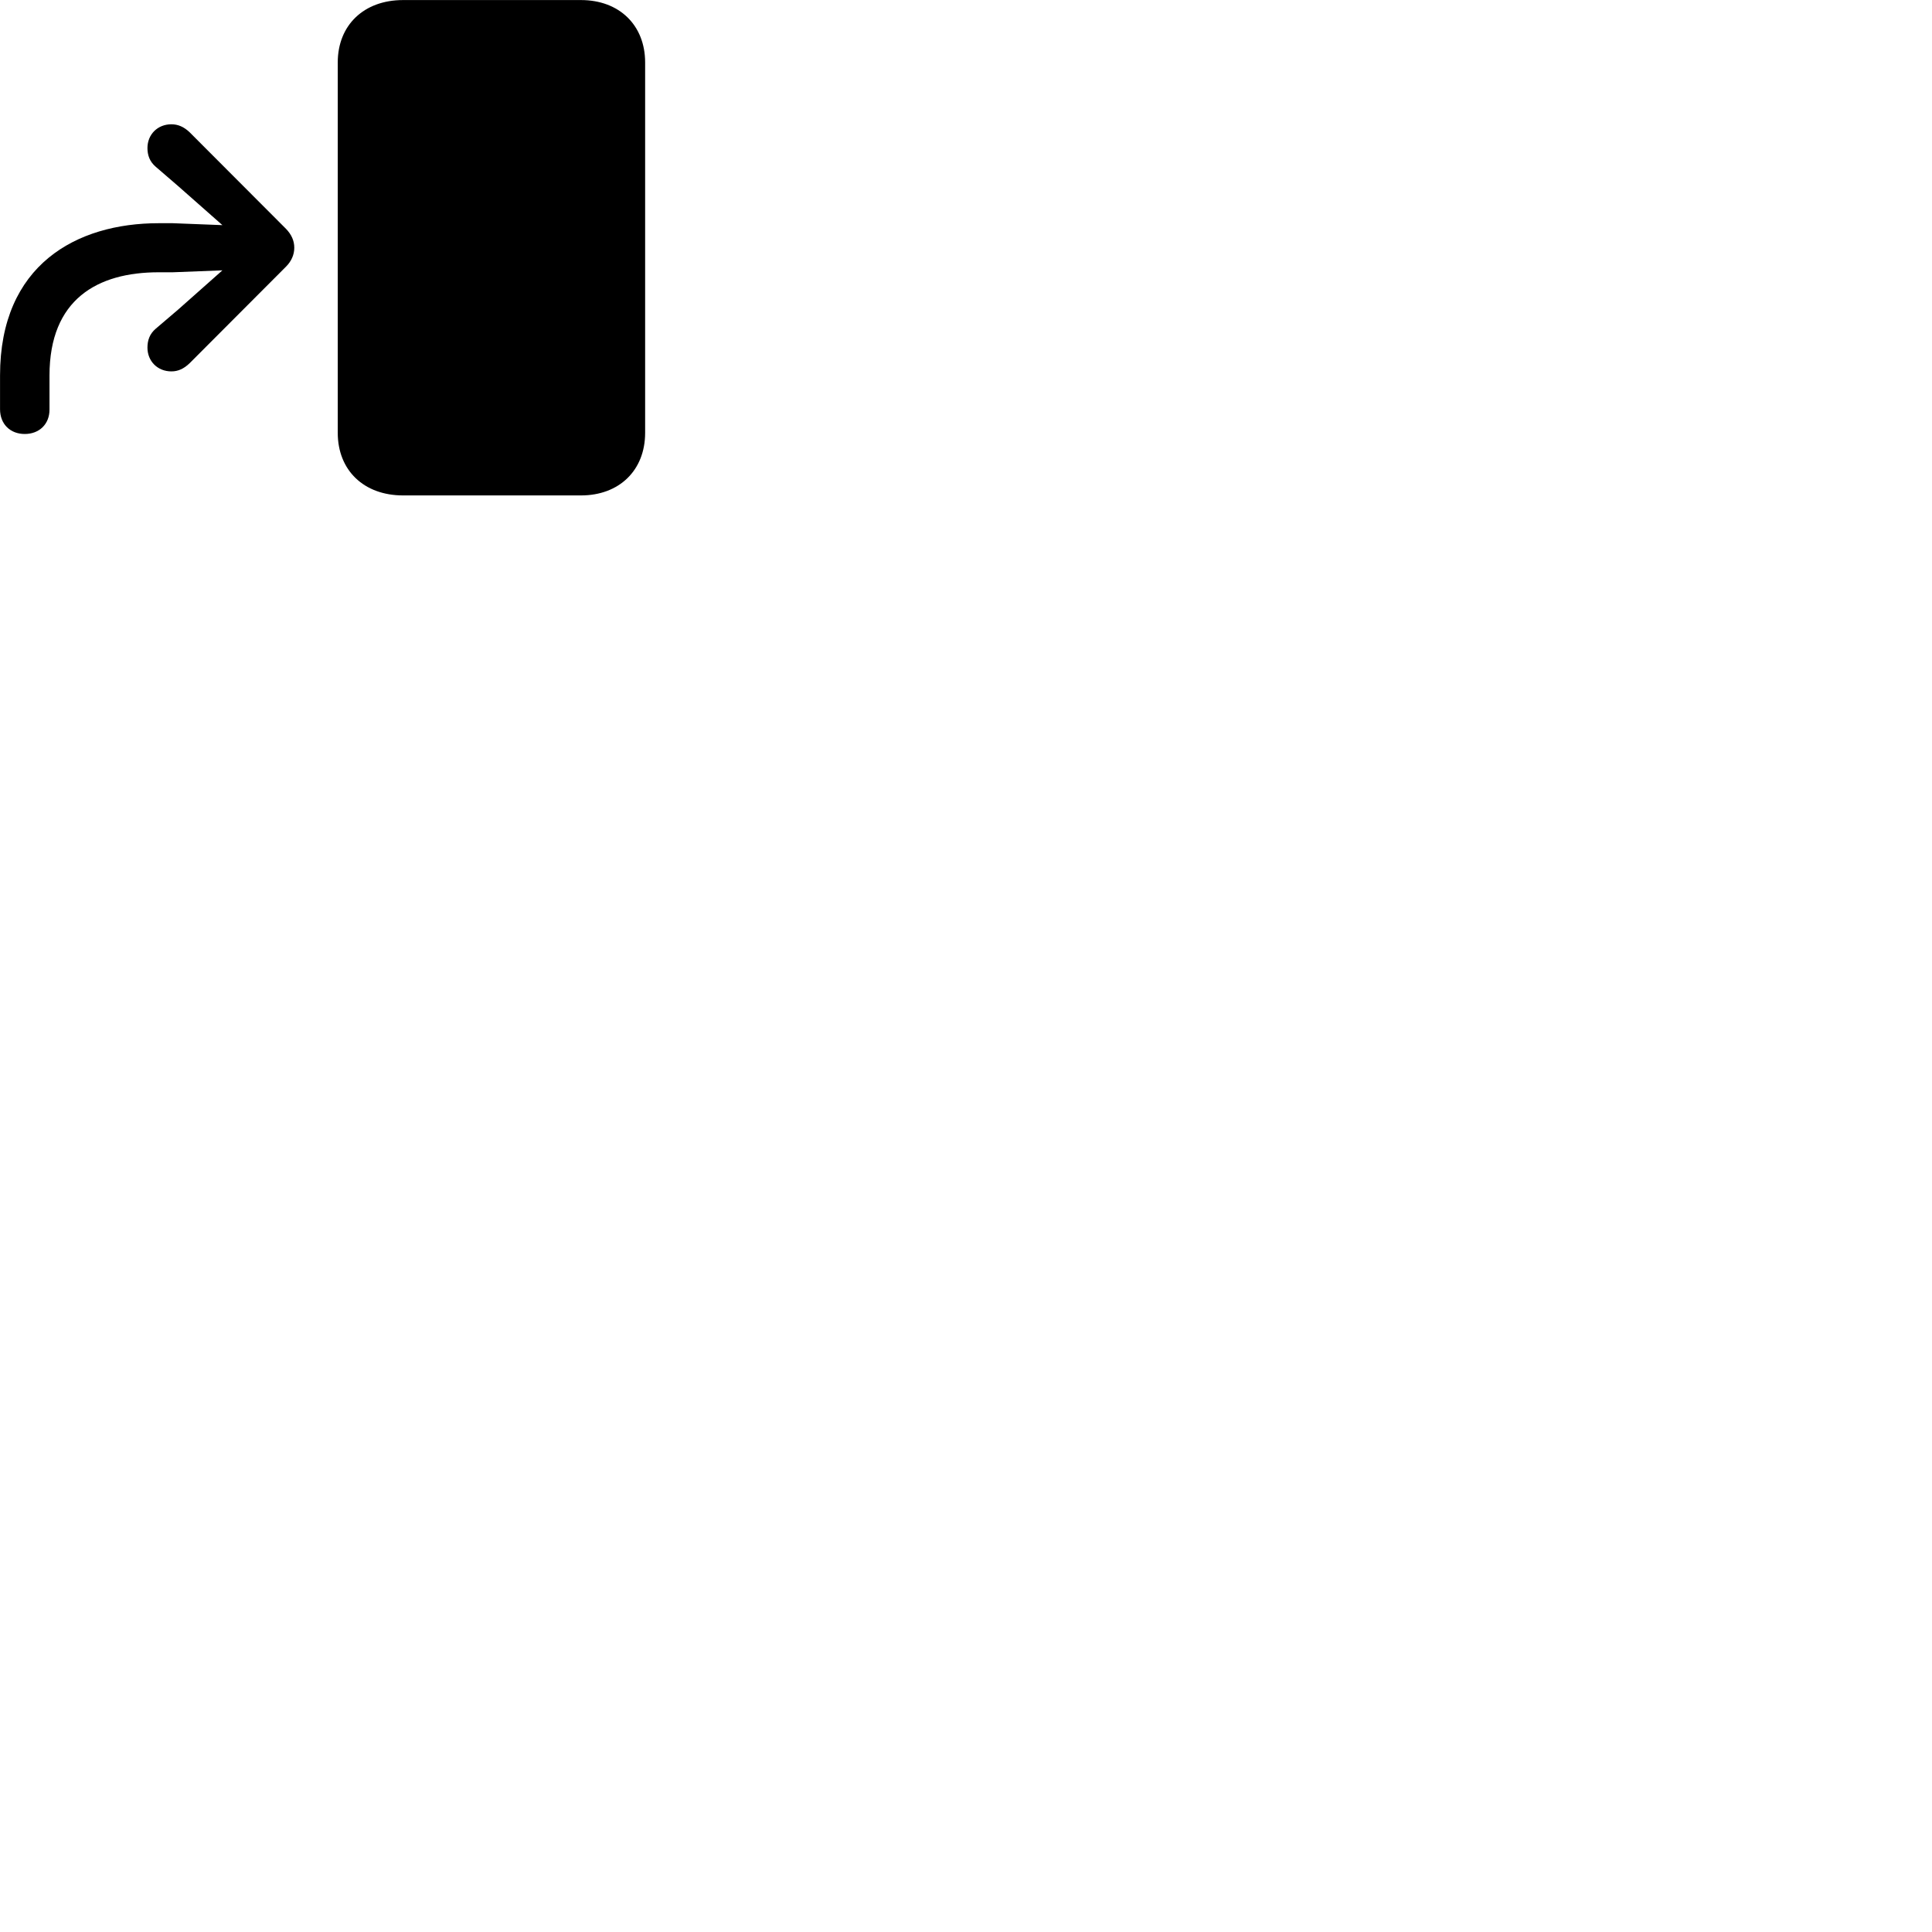 
        <svg xmlns="http://www.w3.org/2000/svg" viewBox="0 0 100 100">
            <path d="M17.482 22.403C17.482 24.343 18.832 25.643 20.862 25.643H30.072C32.052 25.643 33.392 24.343 33.392 22.403V3.233C33.392 1.303 32.052 0.003 30.072 0.003H20.862C18.832 0.003 17.482 1.303 17.482 3.233ZM1.282 22.463C2.032 22.463 2.562 21.953 2.562 21.203V19.433C2.562 15.493 5.042 14.093 8.212 14.093H8.942L11.512 13.993L9.222 16.023L8.062 17.013C7.742 17.283 7.632 17.623 7.632 17.993C7.632 18.693 8.152 19.223 8.872 19.223C9.212 19.223 9.512 19.093 9.822 18.793L14.802 13.803C15.082 13.523 15.232 13.183 15.232 12.823C15.232 12.453 15.082 12.133 14.802 11.843L9.802 6.833C9.512 6.563 9.212 6.433 8.872 6.433C8.152 6.433 7.632 6.963 7.632 7.663C7.632 8.023 7.742 8.363 8.062 8.633L9.222 9.633L11.512 11.653L8.942 11.553H8.212C3.952 11.553 0.002 13.713 0.002 19.433V21.183C0.002 21.953 0.532 22.463 1.282 22.463Z" />
        </svg>
    